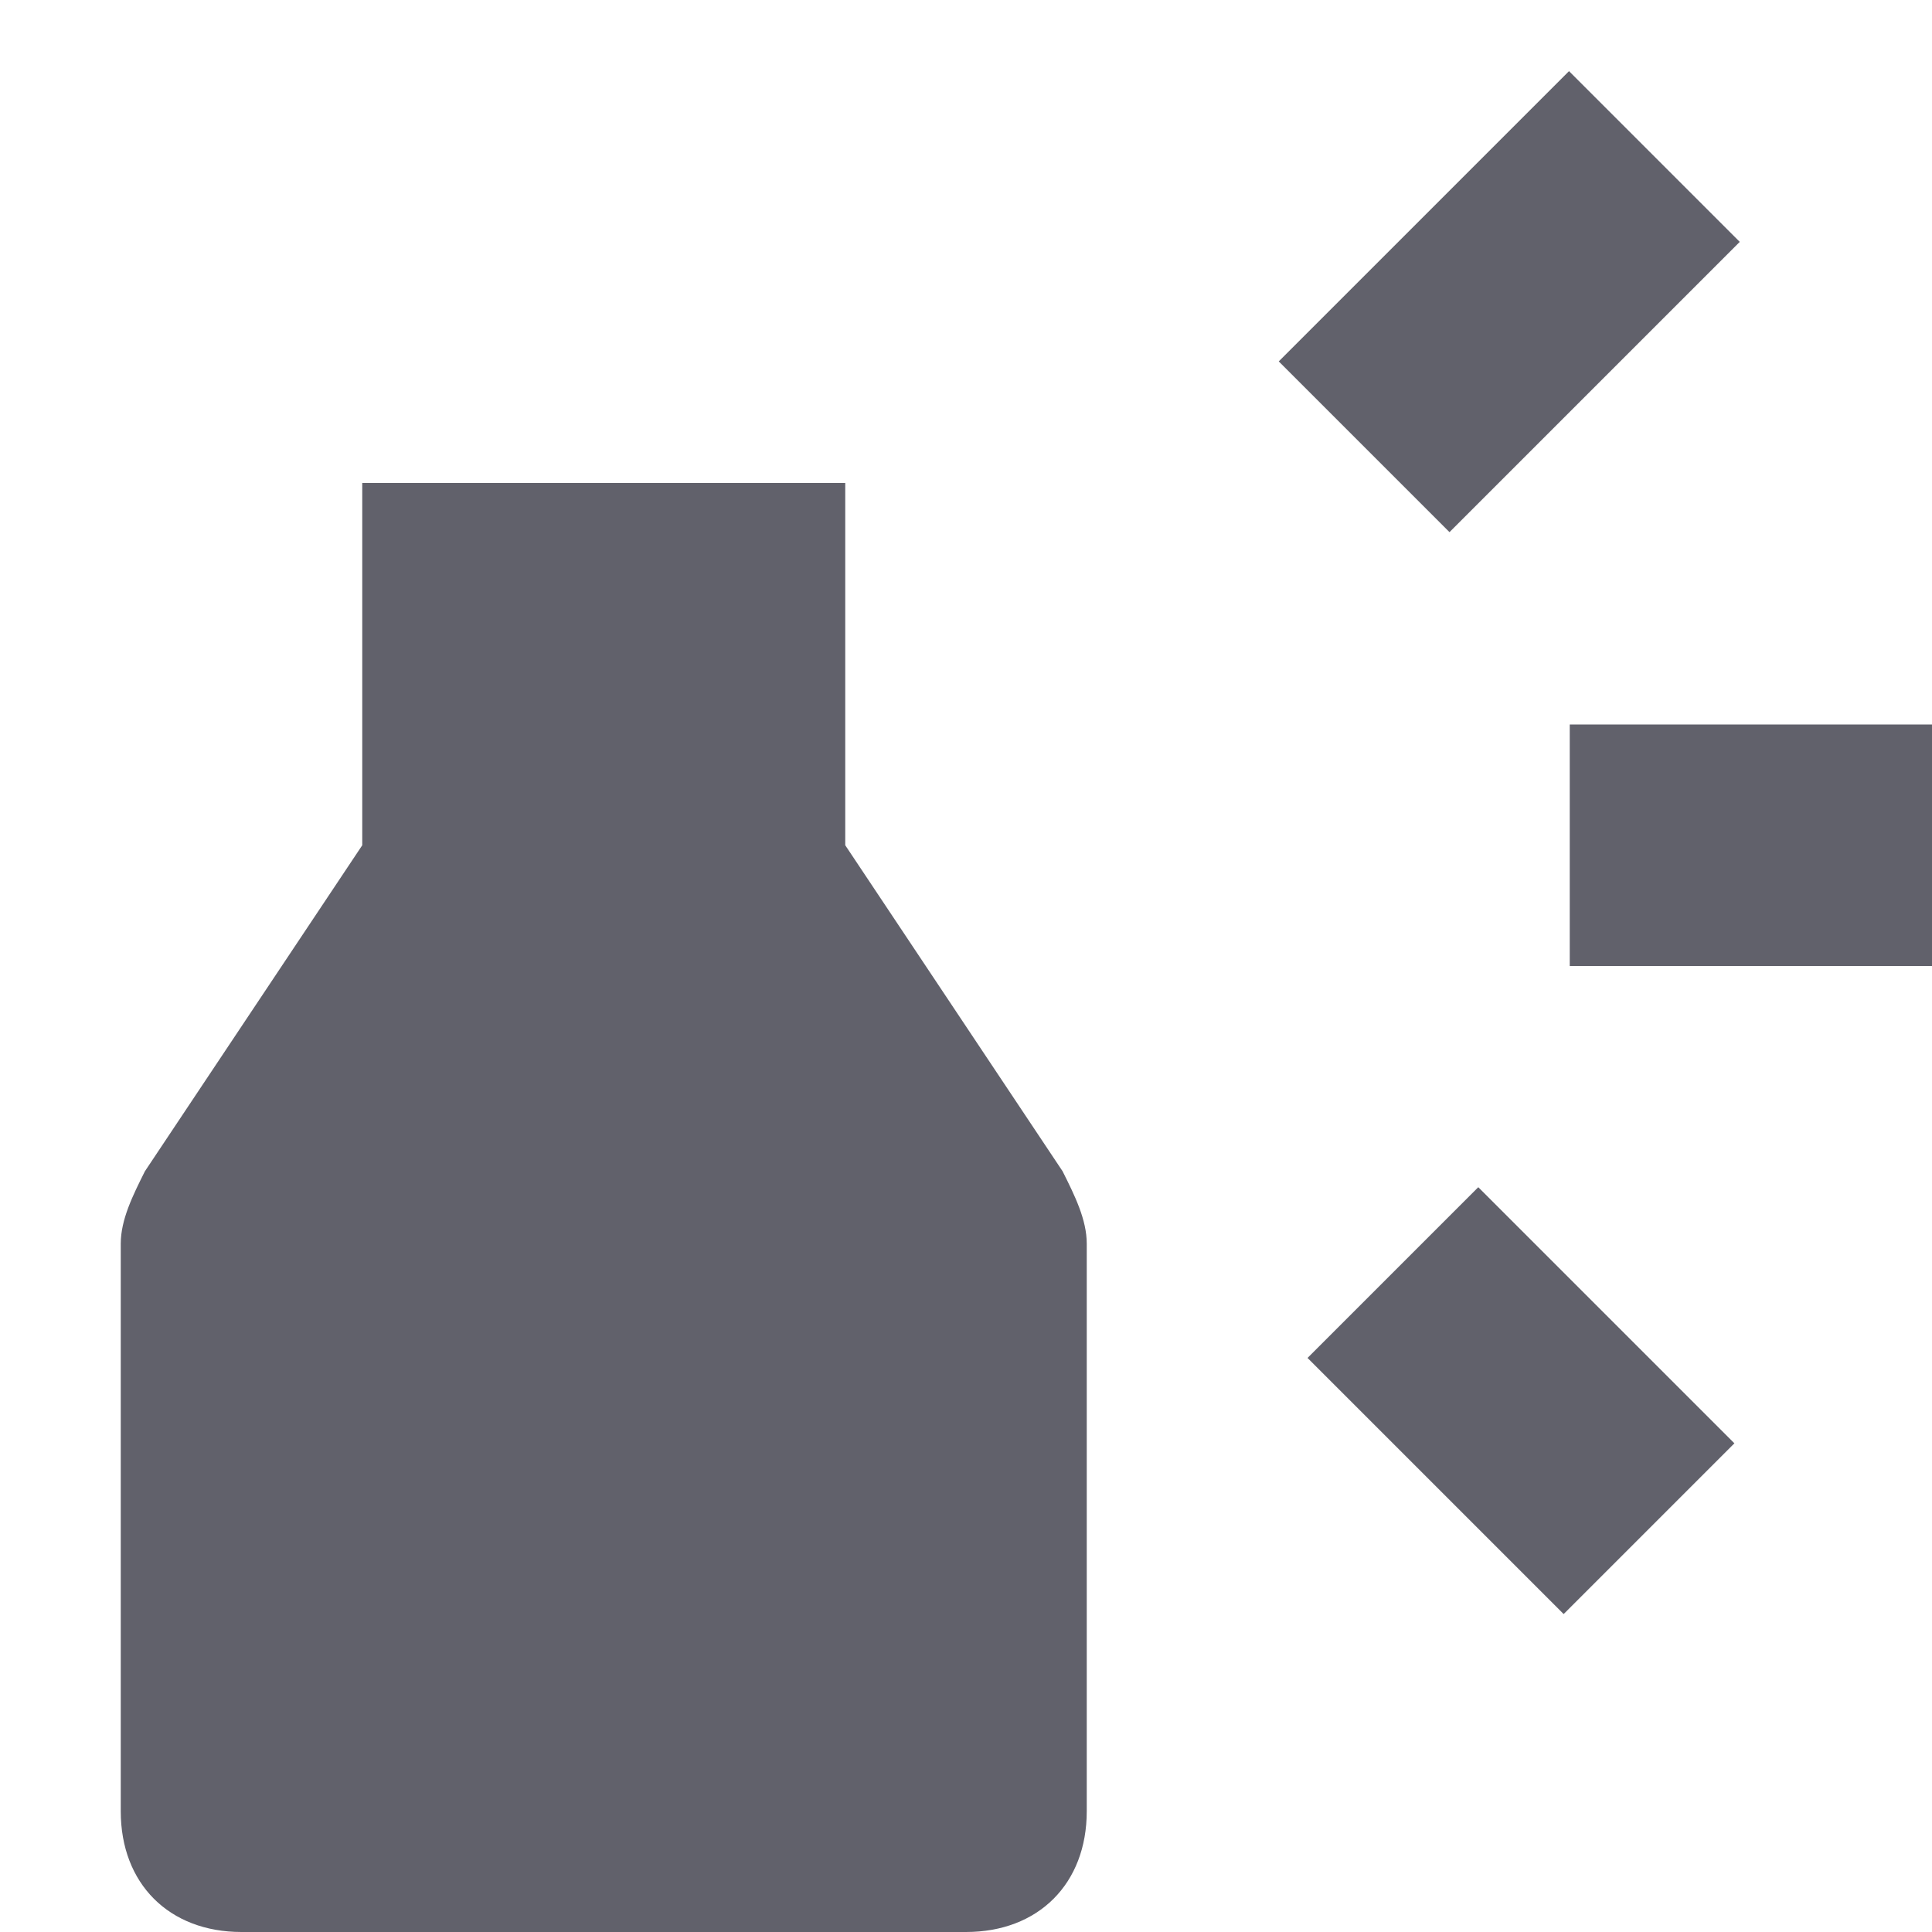 <svg xmlns="http://www.w3.org/2000/svg" height="16" width="16" viewBox="0 0 16 16"><title>spray can 2</title><g fill="#61616b" class="nc-icon-wrapper"><path fill="#61616b" d="M7,7V4H3v3L1.2,9.7C1.1,9.9,1,10.1,1,10.3V15c0,0.6,0.4,1,1,1h6c0.6,0,1-0.4,1-1v-4.7c0-0.2-0.1-0.4-0.2-0.6 L7,7z"></path> <rect data-color="color-2" x="11.5" y="0.8" transform="matrix(0.707 0.707 -0.707 0.707 5.429 -8.107)" fill="#61616b" width="2" height="3.4"></rect> <rect data-color="color-2" x="13" y="6" fill="#61616b" width="3" height="2"></rect> <rect data-color="color-2" x="11.1" y="10.6" transform="matrix(0.707 0.707 -0.707 0.707 11.889 -5.51)" fill="#61616b" width="3" height="2"></rect></g></svg>